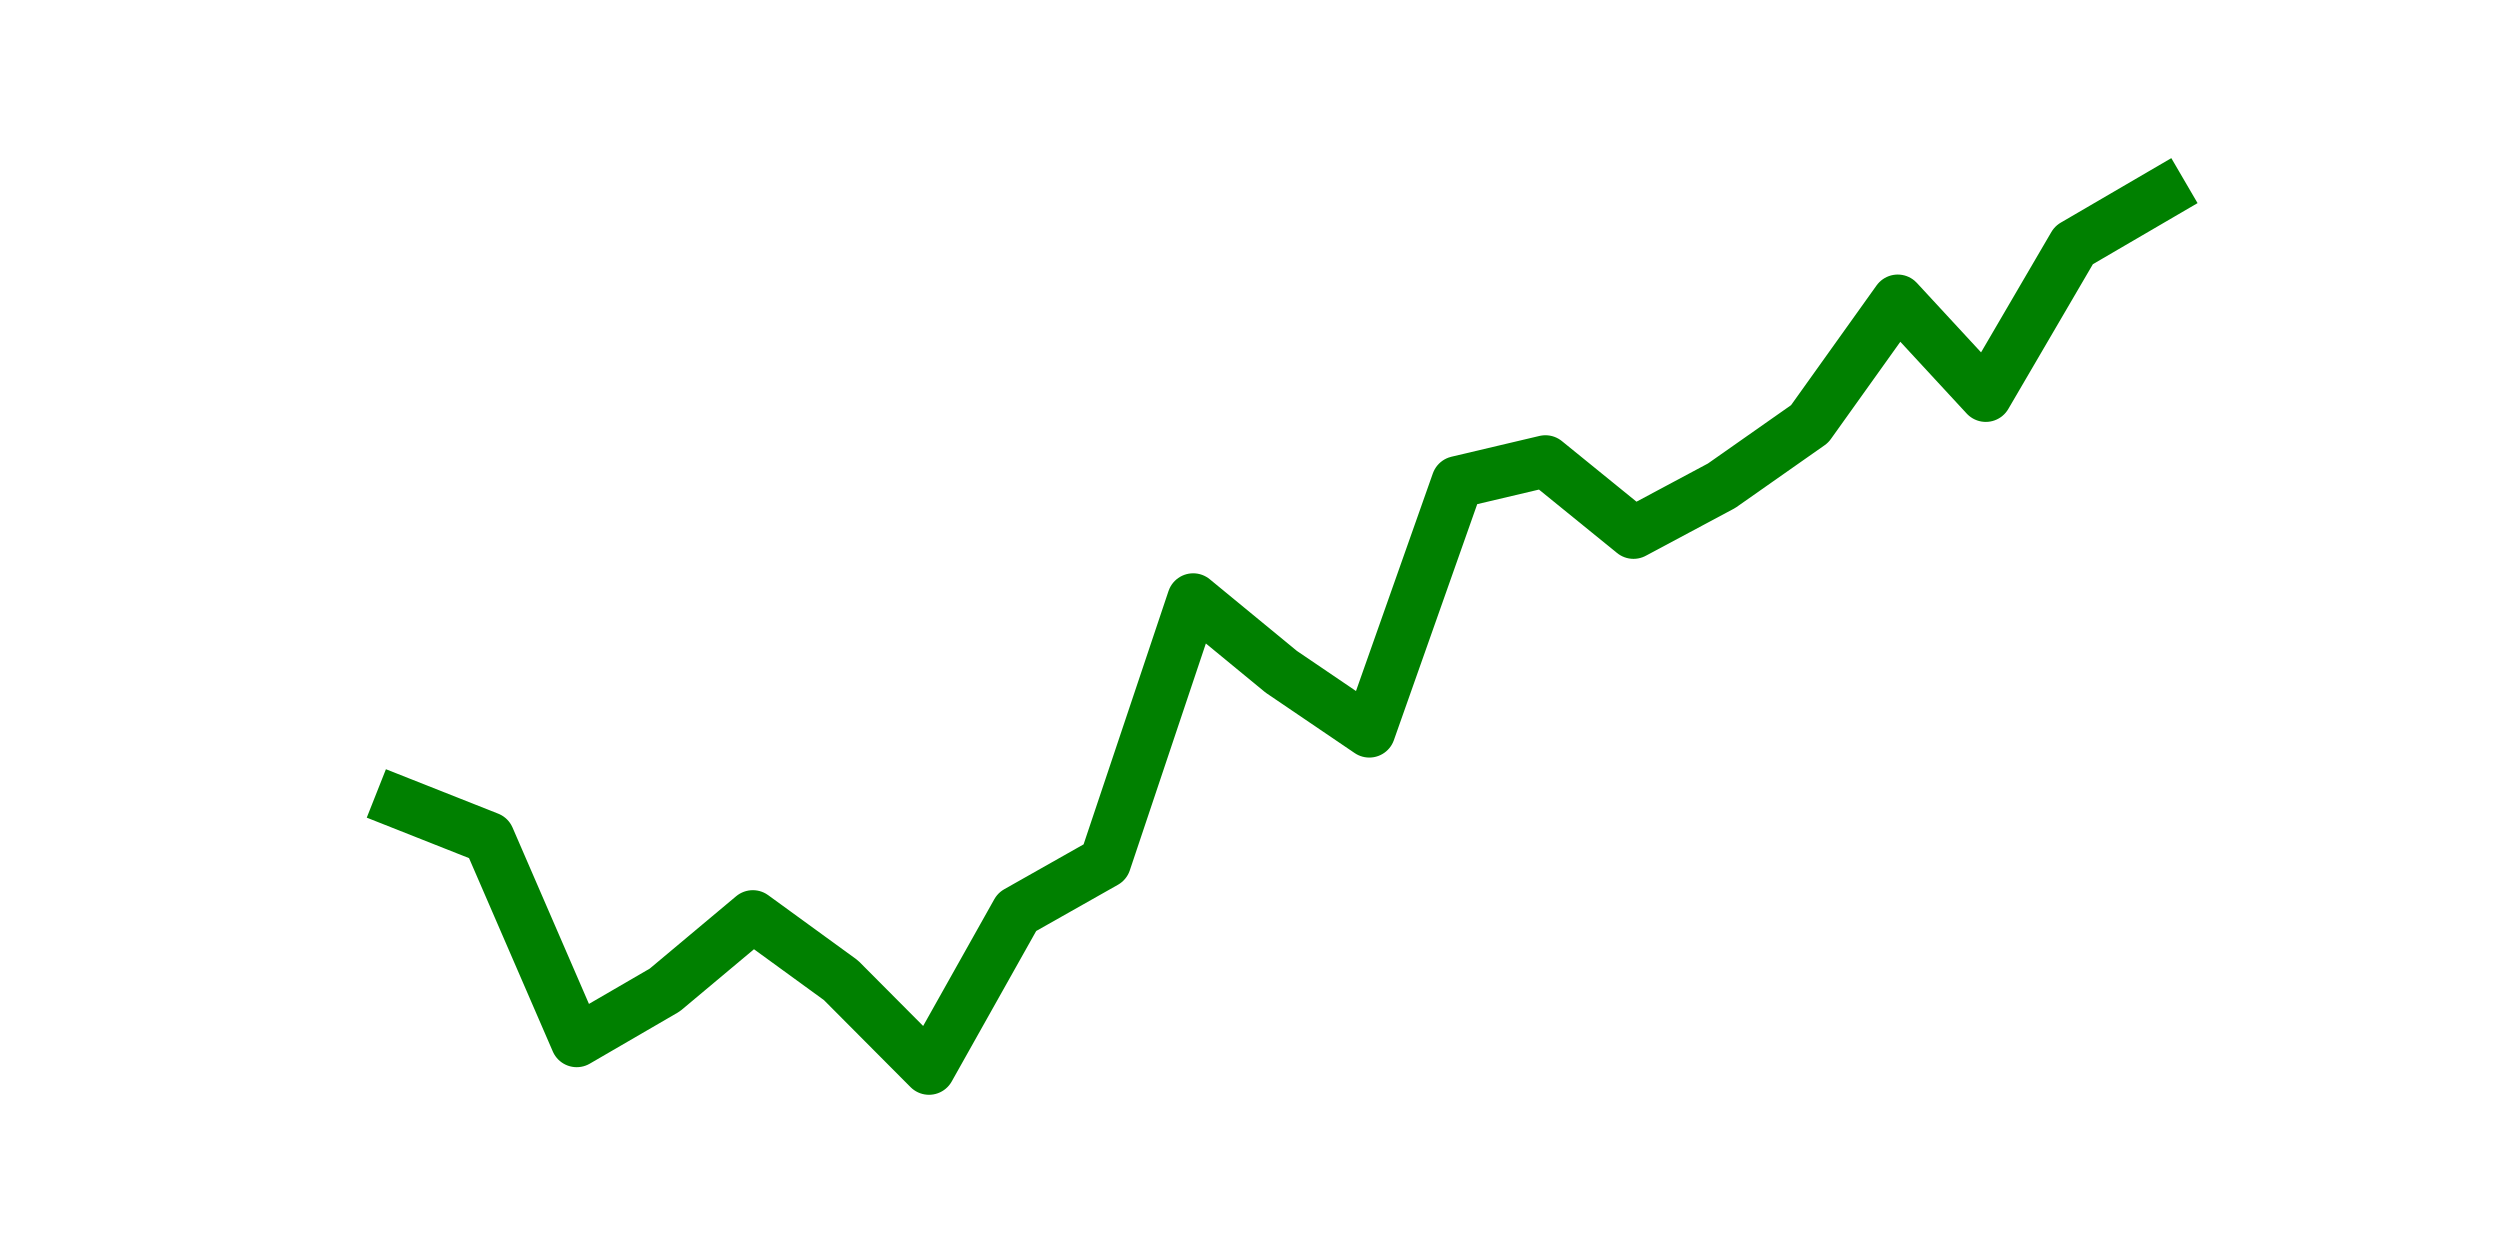<?xml version="1.0" encoding="utf-8" standalone="no"?>
<!DOCTYPE svg PUBLIC "-//W3C//DTD SVG 1.1//EN"
  "http://www.w3.org/Graphics/SVG/1.1/DTD/svg11.dtd">
<svg height="36pt" version="1.1" viewBox="0 0 72 36" width="72pt" xmlns="http://www.w3.org/2000/svg" xmlns:xlink="http://www.w3.org/1999/xlink">
 <defs>
  <style type="text/css">*{stroke-linecap:butt;stroke-linejoin:round;}</style>
 </defs>
 <g id="figure_1">
  <g id="patch_1">
   <path d="M 0 36 
L 72 36 
L 72 0 
L 0 0 
z
" style="fill:none;"/>
  </g>
  <g id="axes_1">
   <g id="line2d_1">
    <path clip-path="url(#p5c91e00b27)" d="M 11.536 23.127 
L 14.073 24.131 
L 16.609 29.985 
L 19.145 28.512 
L 21.682 26.387 
L 24.218 28.231 
L 26.755 30.78 
L 29.291 26.263 
L 31.827 24.829 
L 34.364 17.261 
L 36.9 19.347 
L 39.436 21.068 
L 41.973 13.884 
L 44.509 13.285 
L 47.045 15.345 
L 49.582 13.989 
L 52.118 12.209 
L 54.655 8.657 
L 57.191 11.401 
L 59.727 7.06 
L 62.264 5.58 
" style="fill:none;stroke:#008000;stroke-linecap:square;stroke-width:1.5;"/>
   </g>
  </g>
 </g>
 <defs>
  <clipPath id="p5c91e00b27">
   <rect height="27.72" width="55.8" x="9" y="4.32"/>
  </clipPath>
 </defs>
</svg>

